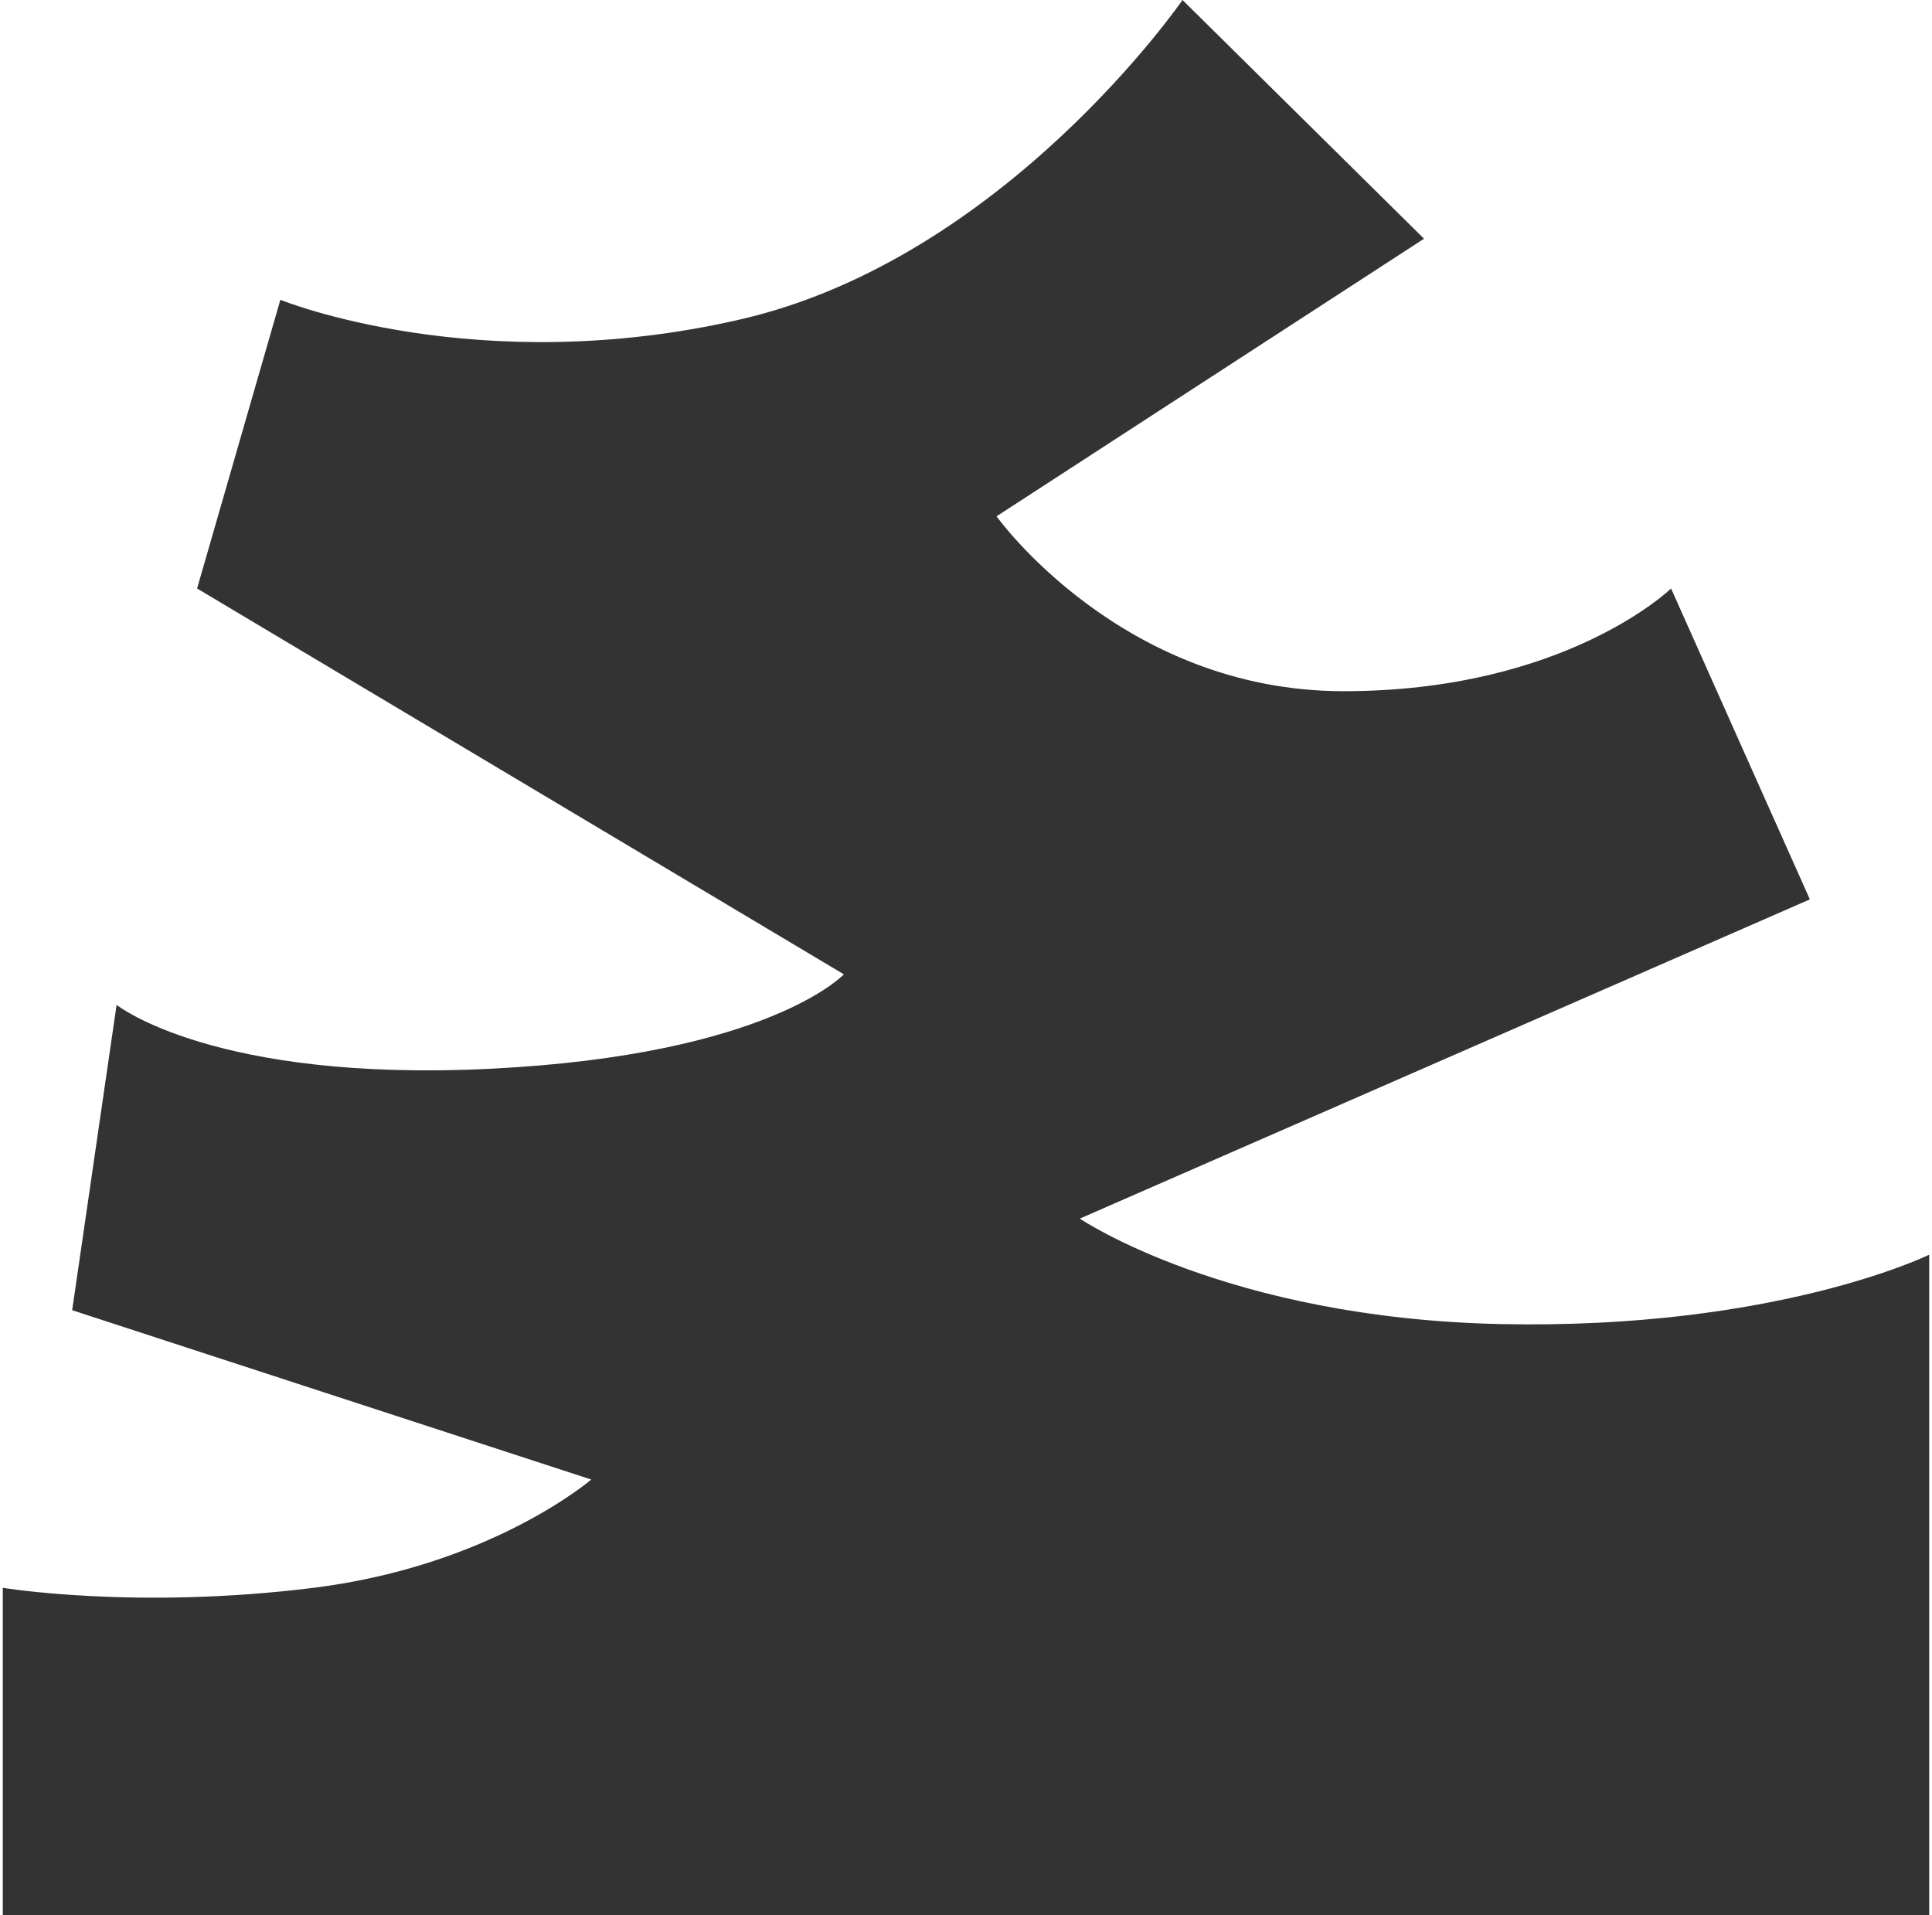 <svg width="348" height="345" viewBox="0 0 348 345" fill="none" xmlns="http://www.w3.org/2000/svg">
<path d="M50.5 54C50.5 54 86 68.5 133.5 57.5C181 46.5 213 0 213 0L256.5 43L179.5 93C179.5 93 202 124.5 242 124.5C282 124.5 301 106 301 106L326 162L194.5 219.5C194.5 219.5 221 237.5 270.5 238.5C320 239.5 347.5 226 347.5 226V345H0.5V286C0.5 286 24.5 290 56.5 286C88.5 282 106.5 266.5 106.5 266.5L13 236L21 181C21 181 38.5 195 88.5 192.5C138.5 190 152 175.5 152 175.5L35.5 106L50.5 54Z" fill="#333333"/>
</svg>
